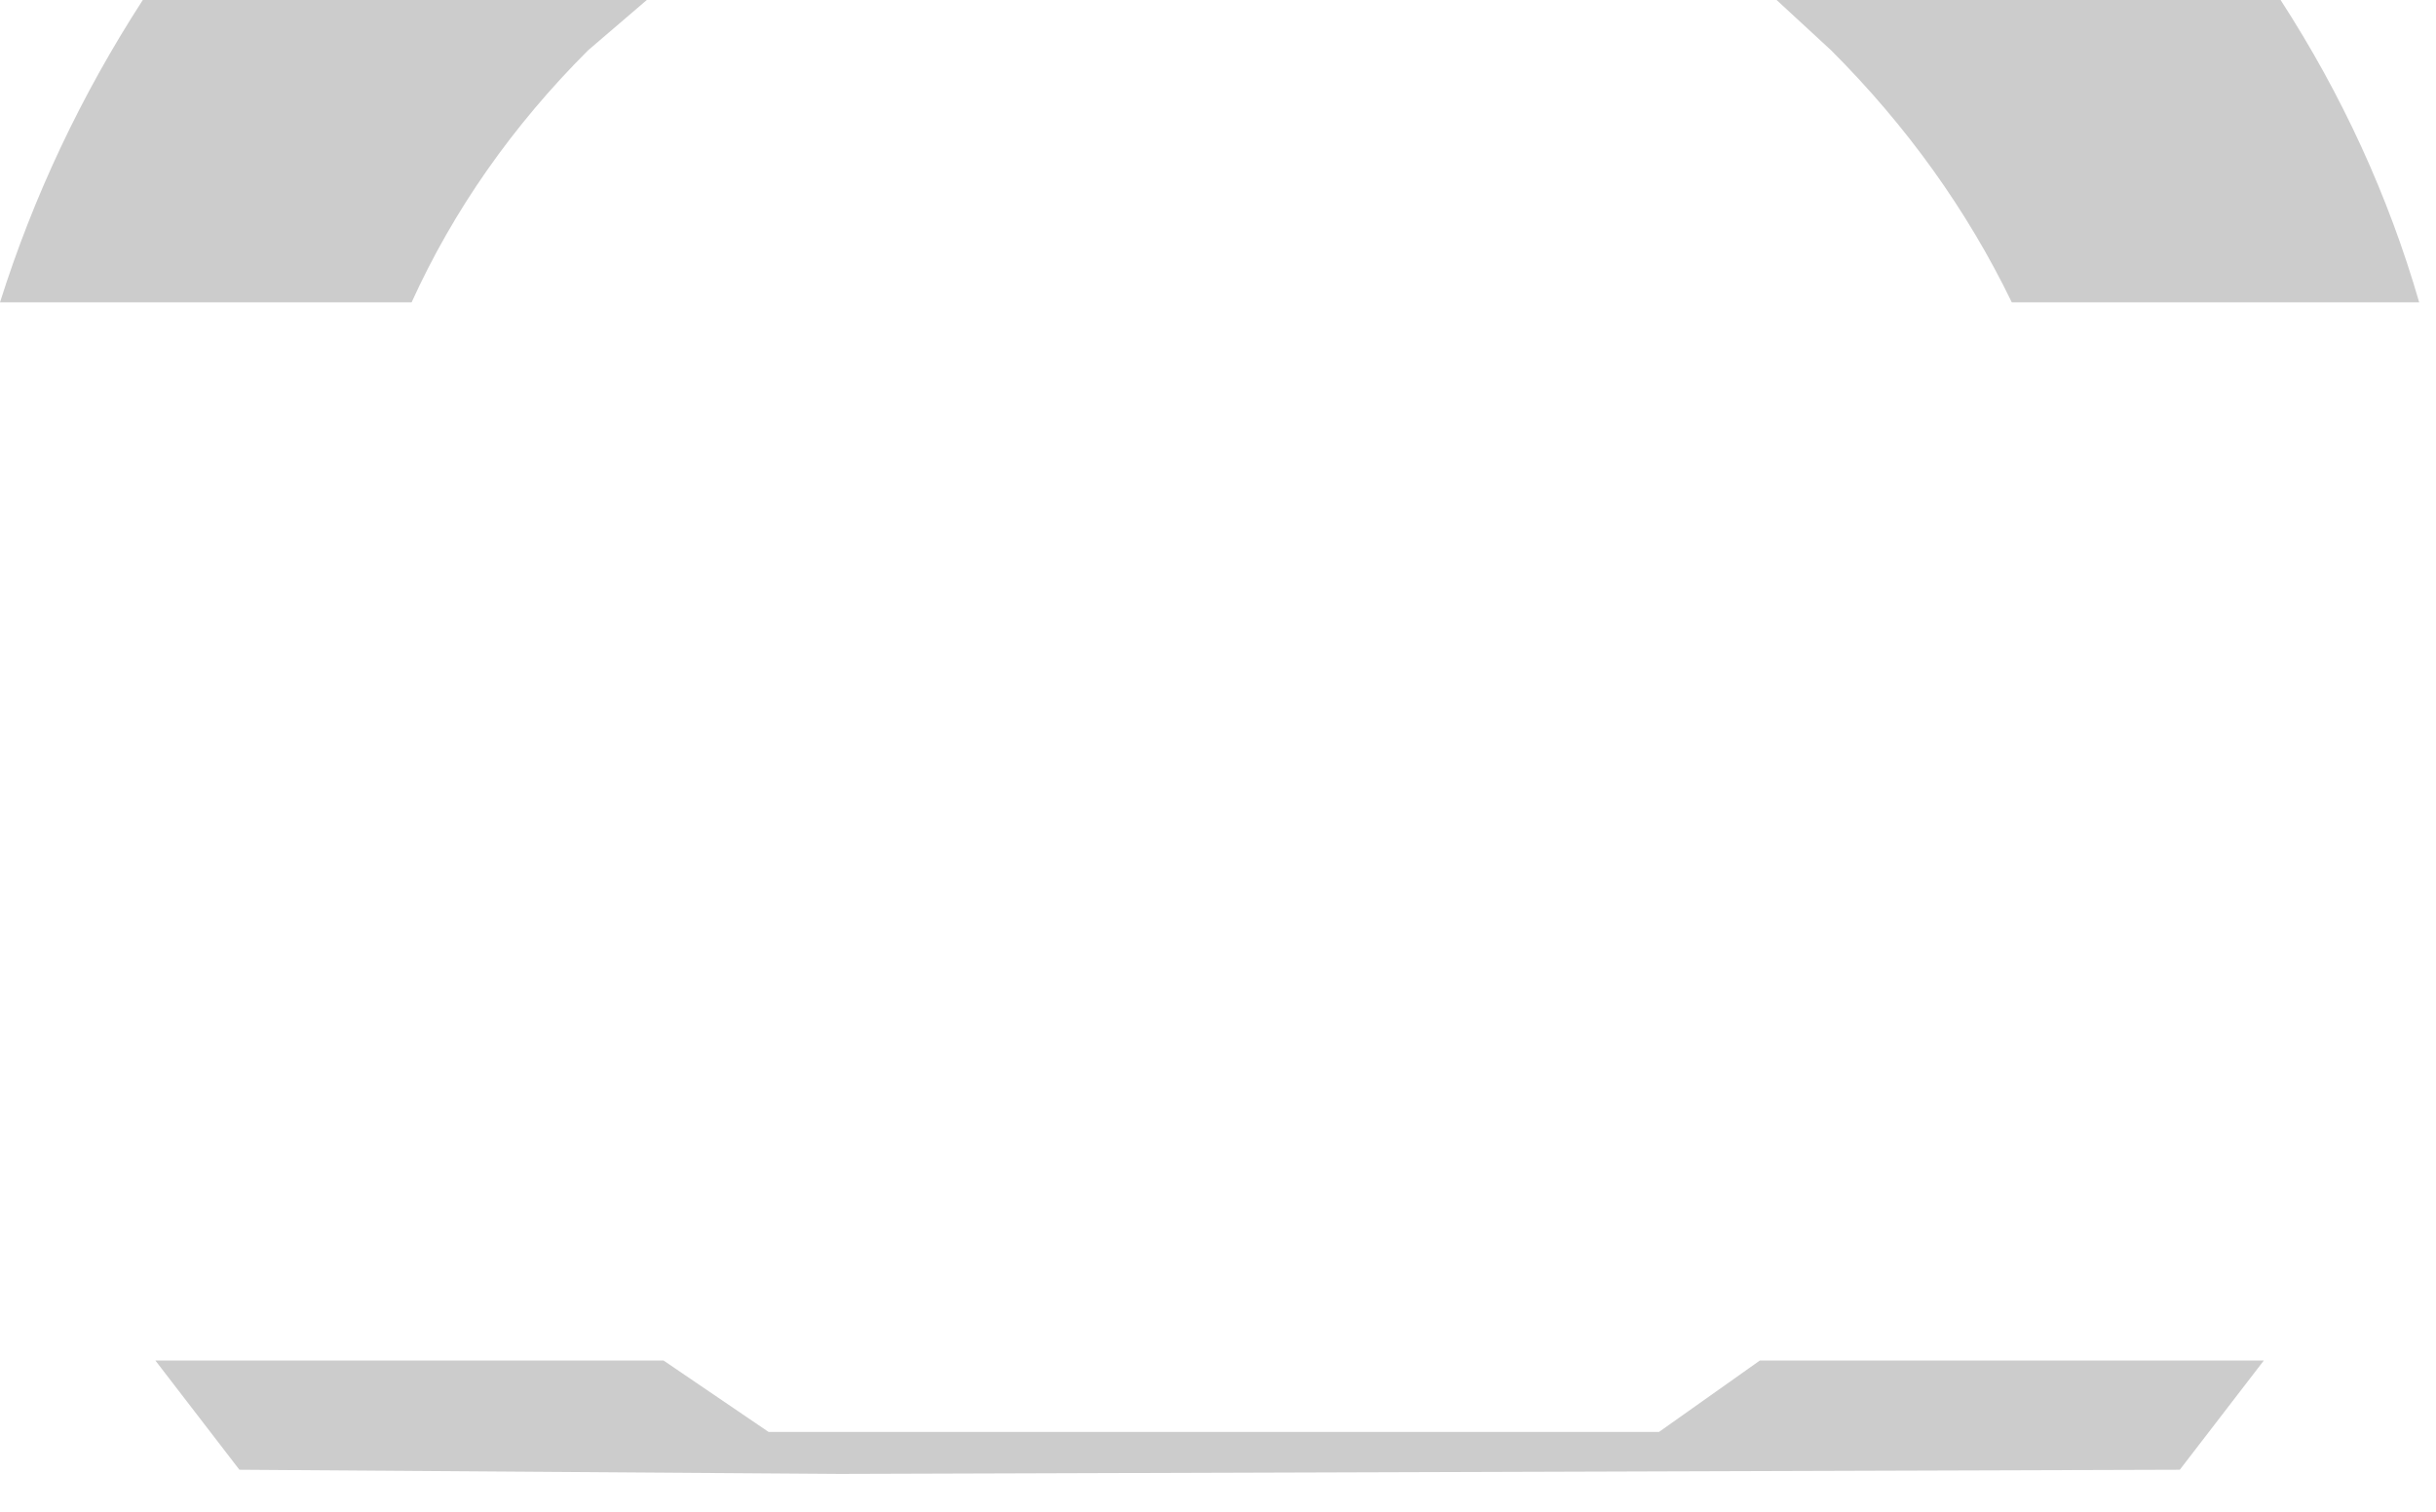 <?xml version="1.0" encoding="utf-8"?>
<svg version="1.1" id="Layer_1"
xmlns="http://www.w3.org/2000/svg"
xmlns:xlink="http://www.w3.org/1999/xlink"
width="29px" height="18px"
xml:space="preserve">
<g id="PathID_4411" transform="matrix(1, 0, 0, 1, 14.4, 7.95)">
<path style="fill:#000000;fill-opacity:0.2" d="M14.4 -4.35L9.55 -4.35Q8.75 -6 7.4 -7.35L6.75 -7.95L12.75 -7.95Q13.85 -6.25 14.4 -4.35M11.55 9.55L-4.4 9.6L-11.55 9.55L-12.55 8.25L-6.5 8.25L-5.25 9.1L5.35 9.1L6.55 8.25L12.55 8.25L11.55 9.55M-7.4 -7.35Q-8.75 -6 -9.5 -4.35L-14.4 -4.35Q-13.8 -6.25 -12.7 -7.95L-6.7 -7.95L-7.4 -7.35" />
</g>
</svg>
